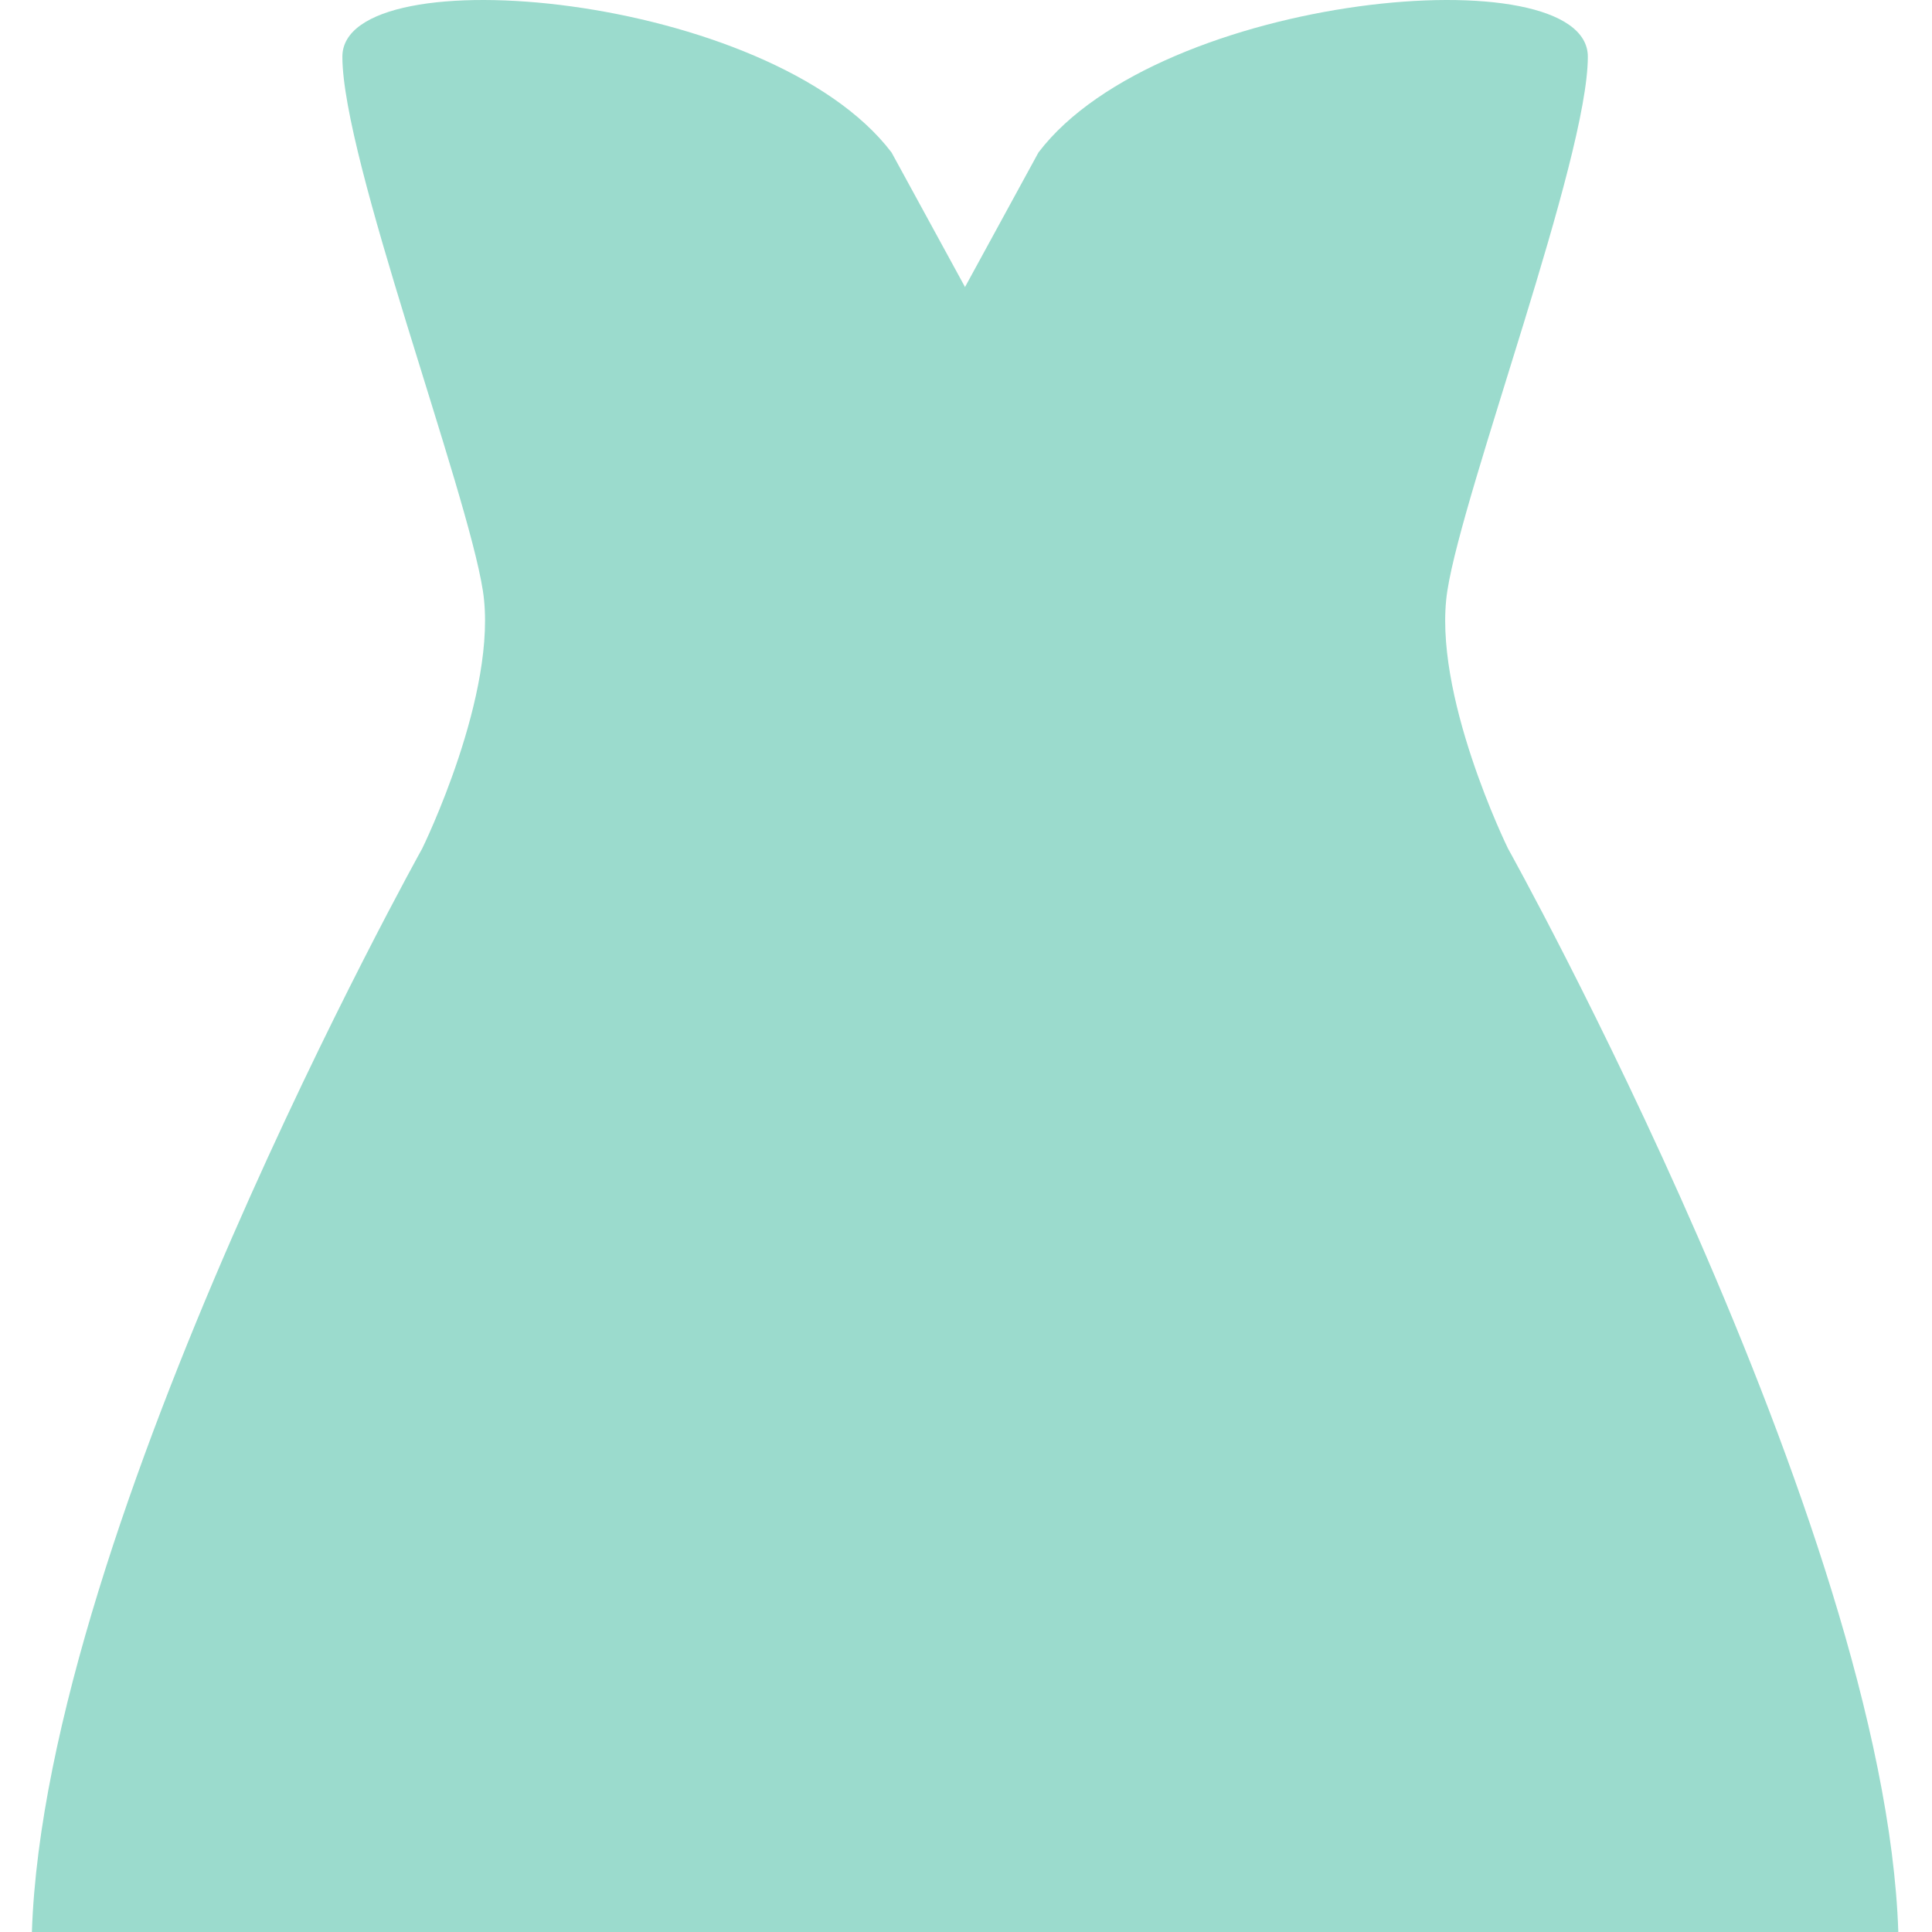 <svg xmlns="http://www.w3.org/2000/svg" viewBox="0 0 1080 1080"><path d="M1041.53,1080H17.83C25.33,852.14,236,474.37,236,474.37s42.84-87.09,33.92-144.21S191.39,88.81,191.39,31.69,430.57-4,498.39,85.24" fill="#9bdbcd" /><path d="M37.47,1080h1023.7C1053.67,852.14,843,474.37,843,474.37s-42.84-87.09-33.91-144.21S887.61,88.81,887.61,31.69,648.33-4,580.5,85.24" fill="#9bdbcd" /></svg>